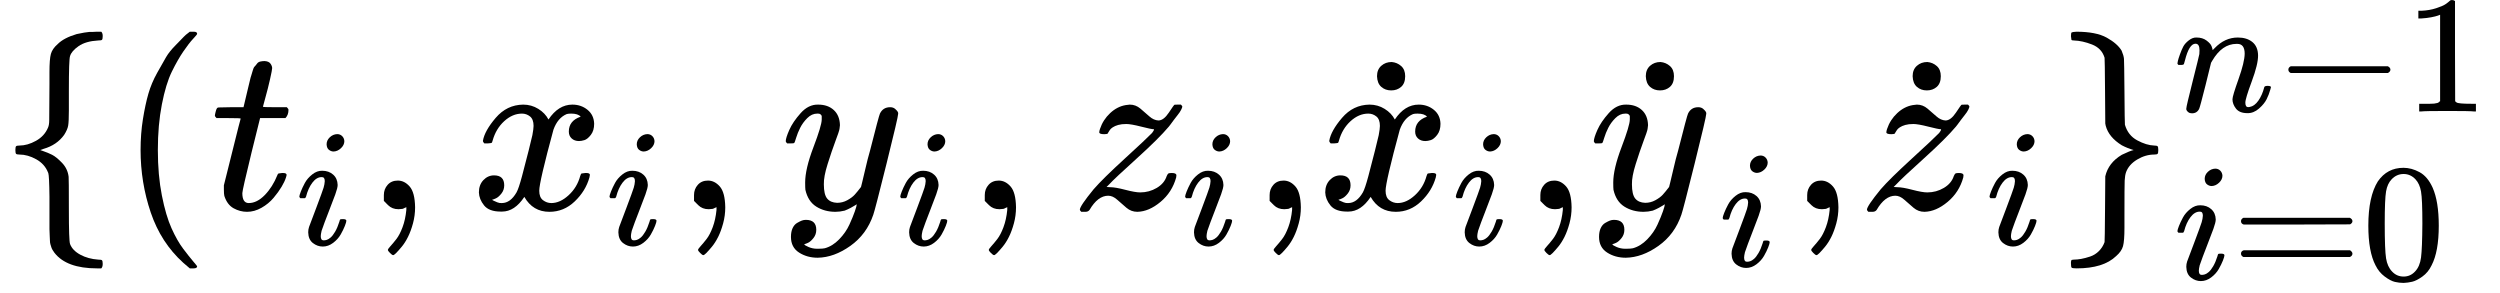 <?xml version="1.0" encoding="UTF-8" standalone="no" ?>
<svg xmlns="http://www.w3.org/2000/svg" width="191.200px" height="22.408px" viewBox="0 -868.9 10563.8 1237.8" xmlns:xlink="http://www.w3.org/1999/xlink"><defs><path id="MJX-169-TEX-N-7B" d="M434 -231Q434 -244 428 -250H410Q281 -250 230 -184Q225 -177 222 -172T217 -161T213 -148T211 -133T210 -111T209 -84T209 -47T209 0Q209 21 209 53Q208 142 204 153Q203 154 203 155Q189 191 153 211T82 231Q71 231 68 234T65 250T68 266T82 269Q116 269 152 289T203 345Q208 356 208 377T209 529V579Q209 634 215 656T244 698Q270 724 324 740Q361 748 377 749Q379 749 390 749T408 750H428Q434 744 434 732Q434 719 431 716Q429 713 415 713Q362 710 332 689T296 647Q291 634 291 499V417Q291 370 288 353T271 314Q240 271 184 255L170 250L184 245Q202 239 220 230T262 196T290 137Q291 131 291 1Q291 -134 296 -147Q306 -174 339 -192T415 -213Q429 -213 431 -216Q434 -219 434 -231Z"></path><path id="MJX-169-TEX-N-28" d="M94 250Q94 319 104 381T127 488T164 576T202 643T244 695T277 729T302 750H315H319Q333 750 333 741Q333 738 316 720T275 667T226 581T184 443T167 250T184 58T225 -81T274 -167T316 -220T333 -241Q333 -250 318 -250H315H302L274 -226Q180 -141 137 -14T94 250Z"></path><path id="MJX-169-TEX-I-74" d="M26 385Q19 392 19 395Q19 399 22 411T27 425Q29 430 36 430T87 431H140L159 511Q162 522 166 540T173 566T179 586T187 603T197 615T211 624T229 626Q247 625 254 615T261 596Q261 589 252 549T232 470L222 433Q222 431 272 431H323Q330 424 330 420Q330 398 317 385H210L174 240Q135 80 135 68Q135 26 162 26Q197 26 230 60T283 144Q285 150 288 151T303 153H307Q322 153 322 145Q322 142 319 133Q314 117 301 95T267 48T216 6T155 -11Q125 -11 98 4T59 56Q57 64 57 83V101L92 241Q127 382 128 383Q128 385 77 385H26Z"></path><path id="MJX-169-TEX-I-69" d="M184 600Q184 624 203 642T247 661Q265 661 277 649T290 619Q290 596 270 577T226 557Q211 557 198 567T184 600ZM21 287Q21 295 30 318T54 369T98 420T158 442Q197 442 223 419T250 357Q250 340 236 301T196 196T154 83Q149 61 149 51Q149 26 166 26Q175 26 185 29T208 43T235 78T260 137Q263 149 265 151T282 153Q302 153 302 143Q302 135 293 112T268 61T223 11T161 -11Q129 -11 102 10T74 74Q74 91 79 106T122 220Q160 321 166 341T173 380Q173 404 156 404H154Q124 404 99 371T61 287Q60 286 59 284T58 281T56 279T53 278T49 278T41 278H27Q21 284 21 287Z"></path><path id="MJX-169-TEX-N-2C" d="M78 35T78 60T94 103T137 121Q165 121 187 96T210 8Q210 -27 201 -60T180 -117T154 -158T130 -185T117 -194Q113 -194 104 -185T95 -172Q95 -168 106 -156T131 -126T157 -76T173 -3V9L172 8Q170 7 167 6T161 3T152 1T140 0Q113 0 96 17Z"></path><path id="MJX-169-TEX-I-78" d="M52 289Q59 331 106 386T222 442Q257 442 286 424T329 379Q371 442 430 442Q467 442 494 420T522 361Q522 332 508 314T481 292T458 288Q439 288 427 299T415 328Q415 374 465 391Q454 404 425 404Q412 404 406 402Q368 386 350 336Q290 115 290 78Q290 50 306 38T341 26Q378 26 414 59T463 140Q466 150 469 151T485 153H489Q504 153 504 145Q504 144 502 134Q486 77 440 33T333 -11Q263 -11 227 52Q186 -10 133 -10H127Q78 -10 57 16T35 71Q35 103 54 123T99 143Q142 143 142 101Q142 81 130 66T107 46T94 41L91 40Q91 39 97 36T113 29T132 26Q168 26 194 71Q203 87 217 139T245 247T261 313Q266 340 266 352Q266 380 251 392T217 404Q177 404 142 372T93 290Q91 281 88 280T72 278H58Q52 284 52 289Z"></path><path id="MJX-169-TEX-I-79" d="M21 287Q21 301 36 335T84 406T158 442Q199 442 224 419T250 355Q248 336 247 334Q247 331 231 288T198 191T182 105Q182 62 196 45T238 27Q261 27 281 38T312 61T339 94Q339 95 344 114T358 173T377 247Q415 397 419 404Q432 431 462 431Q475 431 483 424T494 412T496 403Q496 390 447 193T391 -23Q363 -106 294 -155T156 -205Q111 -205 77 -183T43 -117Q43 -95 50 -80T69 -58T89 -48T106 -45Q150 -45 150 -87Q150 -107 138 -122T115 -142T102 -147L99 -148Q101 -153 118 -160T152 -167H160Q177 -167 186 -165Q219 -156 247 -127T290 -65T313 -9T321 21L315 17Q309 13 296 6T270 -6Q250 -11 231 -11Q185 -11 150 11T104 82Q103 89 103 113Q103 170 138 262T173 379Q173 380 173 381Q173 390 173 393T169 400T158 404H154Q131 404 112 385T82 344T65 302T57 280Q55 278 41 278H27Q21 284 21 287Z"></path><path id="MJX-169-TEX-I-7A" d="M347 338Q337 338 294 349T231 360Q211 360 197 356T174 346T162 335T155 324L153 320Q150 317 138 317Q117 317 117 325Q117 330 120 339Q133 378 163 406T229 440Q241 442 246 442Q271 442 291 425T329 392T367 375Q389 375 411 408T434 441Q435 442 449 442H462Q468 436 468 434Q468 430 463 420T449 399T432 377T418 358L411 349Q368 298 275 214T160 106L148 94L163 93Q185 93 227 82T290 71Q328 71 360 90T402 140Q406 149 409 151T424 153Q443 153 443 143Q443 138 442 134Q425 72 376 31T278 -11Q252 -11 232 6T193 40T155 57Q111 57 76 -3Q70 -11 59 -11H54H41Q35 -5 35 -2Q35 13 93 84Q132 129 225 214T340 322Q352 338 347 338Z"></path><path id="MJX-169-TEX-N-2D9" d="M190 609Q190 637 208 653T252 669Q275 667 292 652T309 609Q309 579 292 564T250 549Q225 549 208 564T190 609Z"></path><path id="MJX-169-TEX-N-7D" d="M65 731Q65 745 68 747T88 750Q171 750 216 725T279 670Q288 649 289 635T291 501Q292 362 293 357Q306 312 345 291T417 269Q428 269 431 266T434 250T431 234T417 231Q380 231 345 210T298 157Q293 143 292 121T291 -28V-79Q291 -134 285 -156T256 -198Q202 -250 89 -250Q71 -250 68 -247T65 -230Q65 -224 65 -223T66 -218T69 -214T77 -213Q91 -213 108 -210T146 -200T183 -177T207 -139Q208 -134 209 3L210 139Q223 196 280 230Q315 247 330 250Q305 257 280 270Q225 304 212 352L210 362L209 498Q208 635 207 640Q195 680 154 696T77 713Q68 713 67 716T65 731Z"></path><path id="MJX-169-TEX-I-6E" d="M21 287Q22 293 24 303T36 341T56 388T89 425T135 442Q171 442 195 424T225 390T231 369Q231 367 232 367L243 378Q304 442 382 442Q436 442 469 415T503 336T465 179T427 52Q427 26 444 26Q450 26 453 27Q482 32 505 65T540 145Q542 153 560 153Q580 153 580 145Q580 144 576 130Q568 101 554 73T508 17T439 -10Q392 -10 371 17T350 73Q350 92 386 193T423 345Q423 404 379 404H374Q288 404 229 303L222 291L189 157Q156 26 151 16Q138 -11 108 -11Q95 -11 87 -5T76 7T74 17Q74 30 112 180T152 343Q153 348 153 366Q153 405 129 405Q91 405 66 305Q60 285 60 284Q58 278 41 278H27Q21 284 21 287Z"></path><path id="MJX-169-TEX-N-2212" d="M84 237T84 250T98 270H679Q694 262 694 250T679 230H98Q84 237 84 250Z"></path><path id="MJX-169-TEX-N-31" d="M213 578L200 573Q186 568 160 563T102 556H83V602H102Q149 604 189 617T245 641T273 663Q275 666 285 666Q294 666 302 660V361L303 61Q310 54 315 52T339 48T401 46H427V0H416Q395 3 257 3Q121 3 100 0H88V46H114Q136 46 152 46T177 47T193 50T201 52T207 57T213 61V578Z"></path><path id="MJX-169-TEX-N-3D" d="M56 347Q56 360 70 367H707Q722 359 722 347Q722 336 708 328L390 327H72Q56 332 56 347ZM56 153Q56 168 72 173H708Q722 163 722 153Q722 140 707 133H70Q56 140 56 153Z"></path><path id="MJX-169-TEX-N-30" d="M96 585Q152 666 249 666Q297 666 345 640T423 548Q460 465 460 320Q460 165 417 83Q397 41 362 16T301 -15T250 -22Q224 -22 198 -16T137 16T82 83Q39 165 39 320Q39 494 96 585ZM321 597Q291 629 250 629Q208 629 178 597Q153 571 145 525T137 333Q137 175 145 125T181 46Q209 16 250 16Q290 16 318 46Q347 76 354 130T362 333Q362 478 354 524T321 597Z"></path></defs><g stroke="currentColor" fill="currentColor" stroke-width="0" transform="matrix(1 0 0 -1 0 0)"><g data-mml-node="math"><g data-mml-node="mtable"><g data-mml-node="mtr" transform="translate(0, -15)"><g data-mml-node="mtd"><g data-mml-node="mo"><use xlink:href="#MJX-169-TEX-N-7B"></use></g><g data-mml-node="mo" transform="translate(500, 0)"><use xlink:href="#MJX-169-TEX-N-28"></use></g><g data-mml-node="msub" transform="translate(889, 0)"><g data-mml-node="mi"><use xlink:href="#MJX-169-TEX-I-74"></use></g><g data-mml-node="mi" transform="translate(361, -150) scale(0.707)"><use xlink:href="#MJX-169-TEX-I-69"></use></g></g><g data-mml-node="mo" transform="translate(1544, 0)"><use xlink:href="#MJX-169-TEX-N-2C"></use></g><g data-mml-node="msub" transform="translate(1988.6, 0)"><g data-mml-node="mi"><use xlink:href="#MJX-169-TEX-I-78"></use></g><g data-mml-node="mi" transform="translate(572, -150) scale(0.707)"><use xlink:href="#MJX-169-TEX-I-69"></use></g></g><g data-mml-node="mo" transform="translate(2854.6, 0)"><use xlink:href="#MJX-169-TEX-N-2C"></use></g><g data-mml-node="msub" transform="translate(3299.2, 0)"><g data-mml-node="mi"><use xlink:href="#MJX-169-TEX-I-79"></use></g><g data-mml-node="mi" transform="translate(490, -150) scale(0.707)"><use xlink:href="#MJX-169-TEX-I-69"></use></g></g><g data-mml-node="mo" transform="translate(4083.2, 0)"><use xlink:href="#MJX-169-TEX-N-2C"></use></g><g data-mml-node="msub" transform="translate(4527.9, 0)"><g data-mml-node="mi"><use xlink:href="#MJX-169-TEX-I-7A"></use></g><g data-mml-node="mi" transform="translate(465, -150) scale(0.707)"><use xlink:href="#MJX-169-TEX-I-69"></use></g></g><g data-mml-node="mo" transform="translate(5286.8, 0)"><use xlink:href="#MJX-169-TEX-N-2C"></use></g><g data-mml-node="msub" transform="translate(5564.8, 0)"><g data-mml-node="TeXAtom"><g data-mml-node="mover"><g data-mml-node="mi"><use xlink:href="#MJX-169-TEX-I-78"></use></g><g data-mml-node="mo" transform="translate(63.8, -47)"><use xlink:href="#MJX-169-TEX-N-2D9"></use></g></g></g><g data-mml-node="mi" transform="translate(572, -150) scale(0.707)"><use xlink:href="#MJX-169-TEX-I-69"></use></g></g><g data-mml-node="mo" transform="translate(6430.8, 0)"><use xlink:href="#MJX-169-TEX-N-2C"></use></g><g data-mml-node="msub" transform="translate(6708.8, 0)"><g data-mml-node="TeXAtom"><g data-mml-node="mover"><g data-mml-node="mi" transform="translate(5, 0)"><use xlink:href="#MJX-169-TEX-I-79"></use></g><g data-mml-node="mo" transform="translate(55.6, -47)"><use xlink:href="#MJX-169-TEX-N-2D9"></use></g></g></g><g data-mml-node="mi" transform="translate(555.6, -240.4) scale(0.707)"><use xlink:href="#MJX-169-TEX-I-69"></use></g></g><g data-mml-node="mo" transform="translate(7558.3, 0)"><use xlink:href="#MJX-169-TEX-N-2C"></use></g><g data-mml-node="msub" transform="translate(7836.3, 0)"><g data-mml-node="TeXAtom"><g data-mml-node="mover"><g data-mml-node="mi" transform="translate(17.5, 0)"><use xlink:href="#MJX-169-TEX-I-7A"></use></g><g data-mml-node="mo" transform="translate(55.6, -47)"><use xlink:href="#MJX-169-TEX-N-2D9"></use></g></g></g><g data-mml-node="mi" transform="translate(555.6, -150) scale(0.707)"><use xlink:href="#MJX-169-TEX-I-69"></use></g></g><g data-mml-node="msubsup" transform="translate(8685.9, 0)"><g data-mml-node="mo"><use xlink:href="#MJX-169-TEX-N-7D"></use></g><g data-mml-node="TeXAtom" transform="translate(500, 413) scale(0.707)"><g data-mml-node="mi"><use xlink:href="#MJX-169-TEX-I-6E"></use></g><g data-mml-node="mo" transform="translate(600, 0)"><use xlink:href="#MJX-169-TEX-N-2212"></use></g><g data-mml-node="mn" transform="translate(1378, 0)"><use xlink:href="#MJX-169-TEX-N-31"></use></g></g><g data-mml-node="TeXAtom" transform="translate(500, -295.9) scale(0.707)"><g data-mml-node="mi"><use xlink:href="#MJX-169-TEX-I-69"></use></g><g data-mml-node="mo" transform="translate(345, 0)"><use xlink:href="#MJX-169-TEX-N-3D"></use></g><g data-mml-node="mn" transform="translate(1123, 0)"><use xlink:href="#MJX-169-TEX-N-30"></use></g></g></g></g></g></g></g></g></svg>